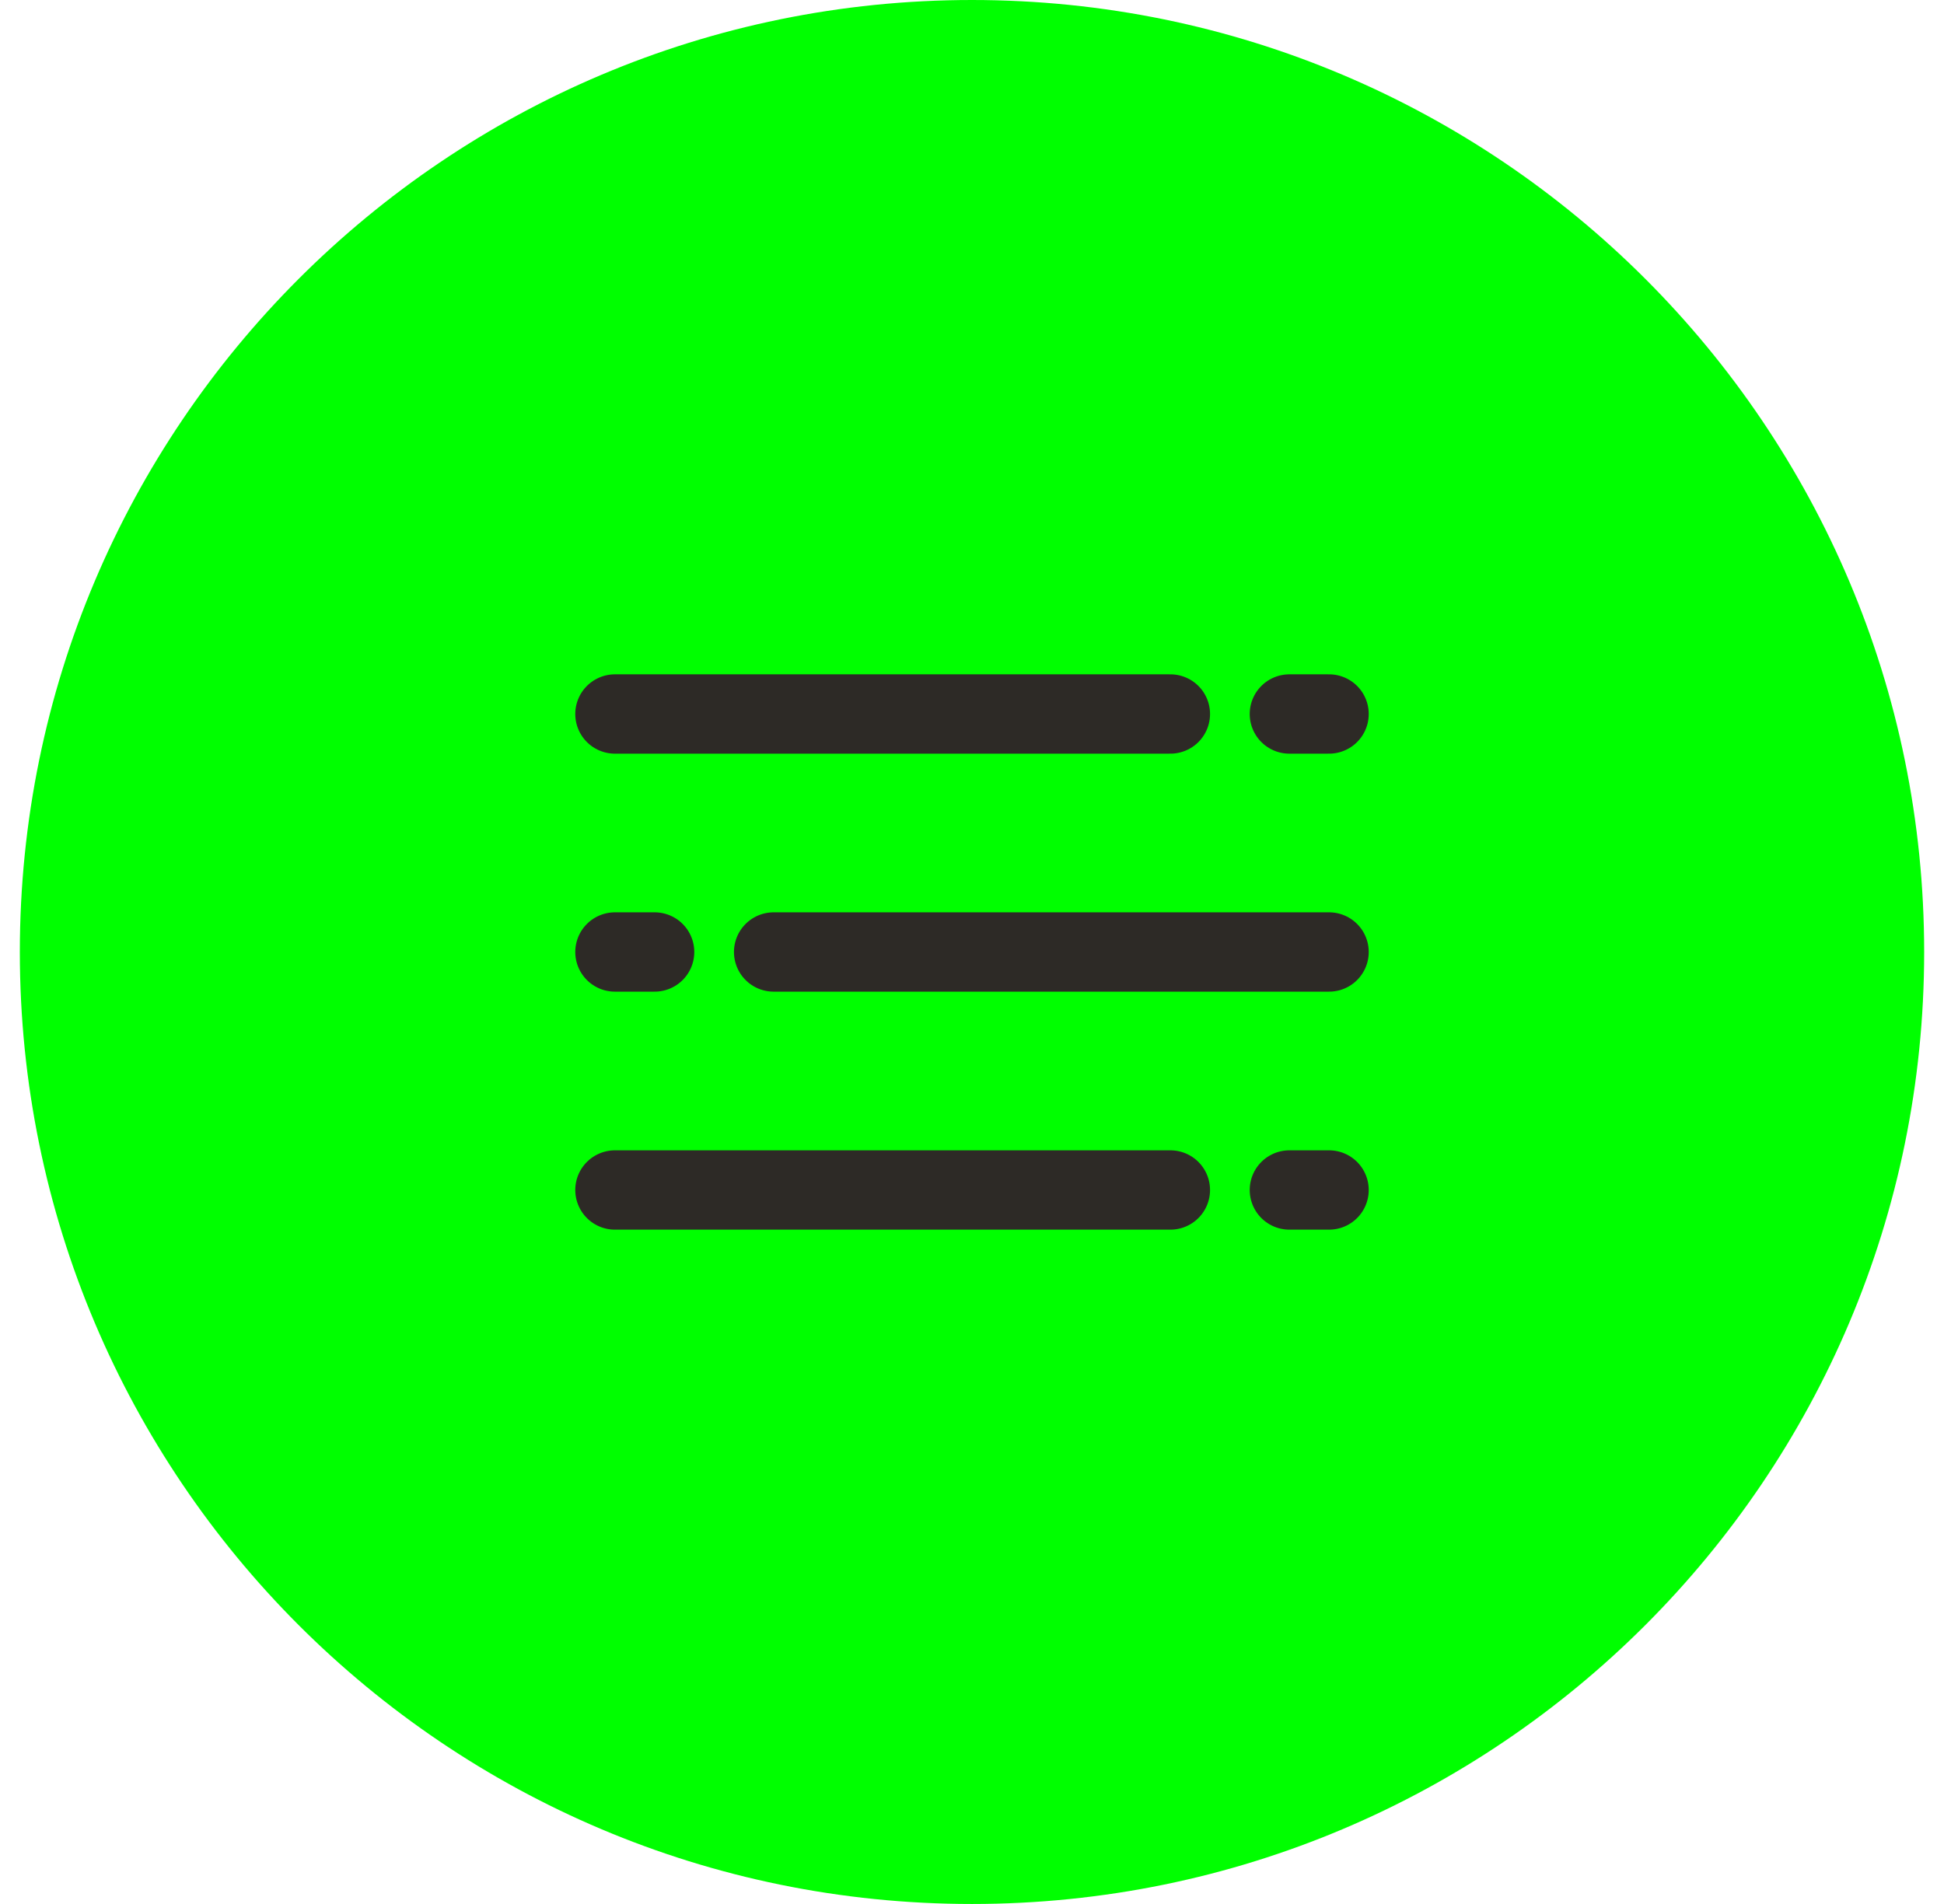 <svg width="49" height="48" viewBox="0 0 49 48" fill="none" xmlns="http://www.w3.org/2000/svg">
    <path d="M.5 24c0-13.255 10.745-24 24-24s24 10.745 24 24-10.745 24-24 24S.5 37.255.5 24z" fill="#0F0"/>
    <path d="M15.5 18h14M32.5 18h1M15.5 30h14M32.5 30h1M15.5 24h1M19.5 24h14" stroke="#2D2A26" stroke-width="2" stroke-linecap="round" stroke-linejoin="round"/>
</svg>
